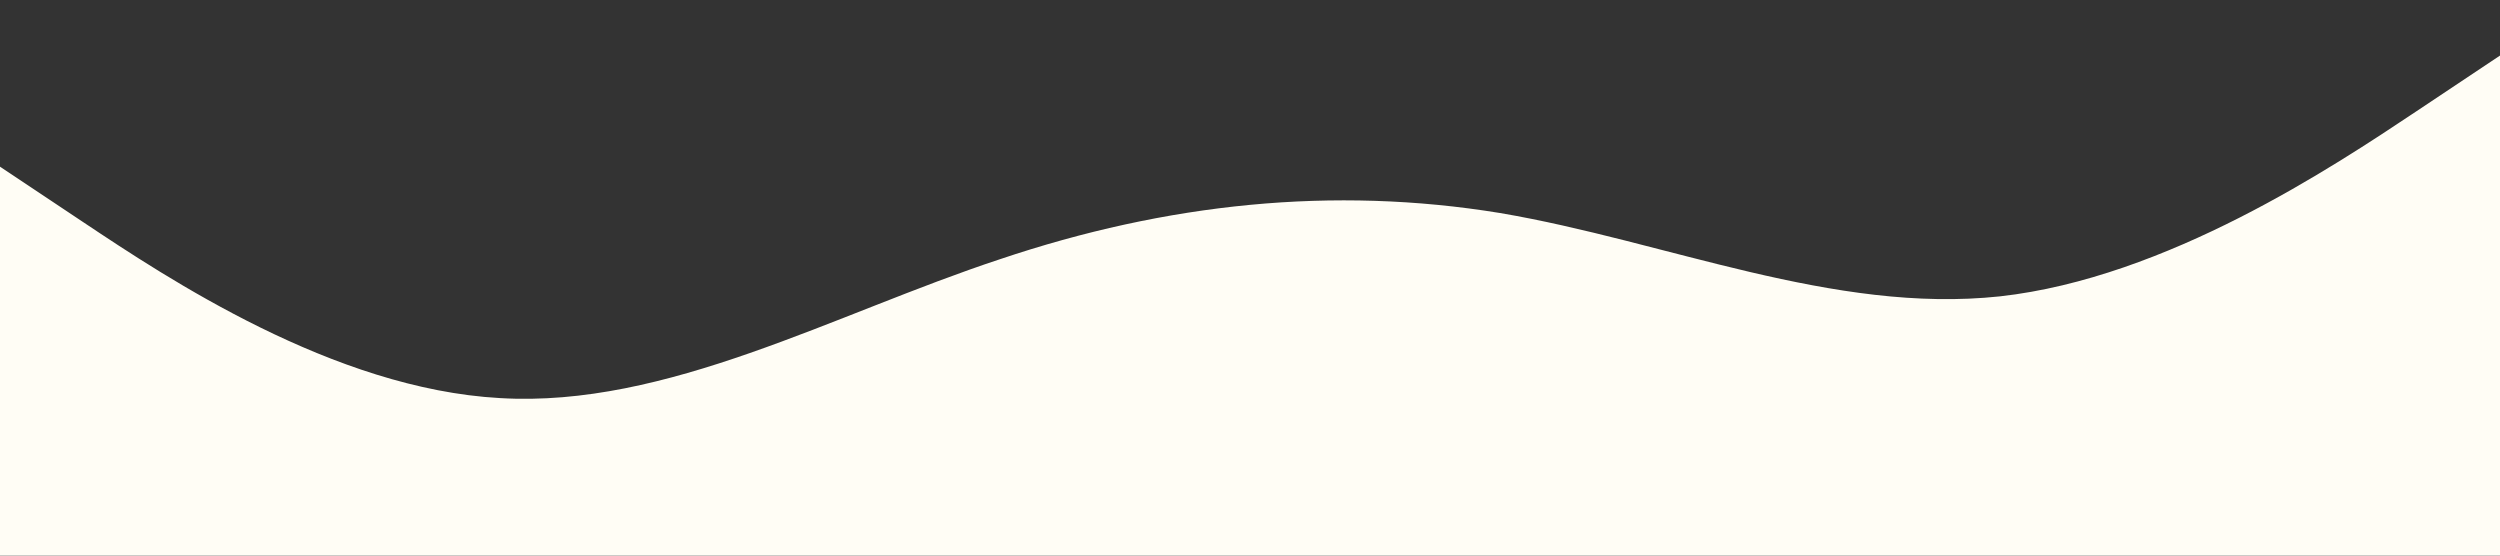 <svg viewBox="0 0 1440 320" xmlns="http://www.w3.org/2000/svg" preserveAspectRatio="none">
  <rect x="0" y="0" width="1440" height="320" fill="#333333" stroke="none"/>
  <path fill="#fffdf5" fill-opacity="1" d="M0,96L48,128C96,160,192,224,288,229.3C384,235,480,181,576,149.3C672,117,768,107,864,122.7C960,139,1056,181,1152,170.7C1248,160,1344,96,1392,64L1440,32V320H0Z">
  </path>
</svg>
